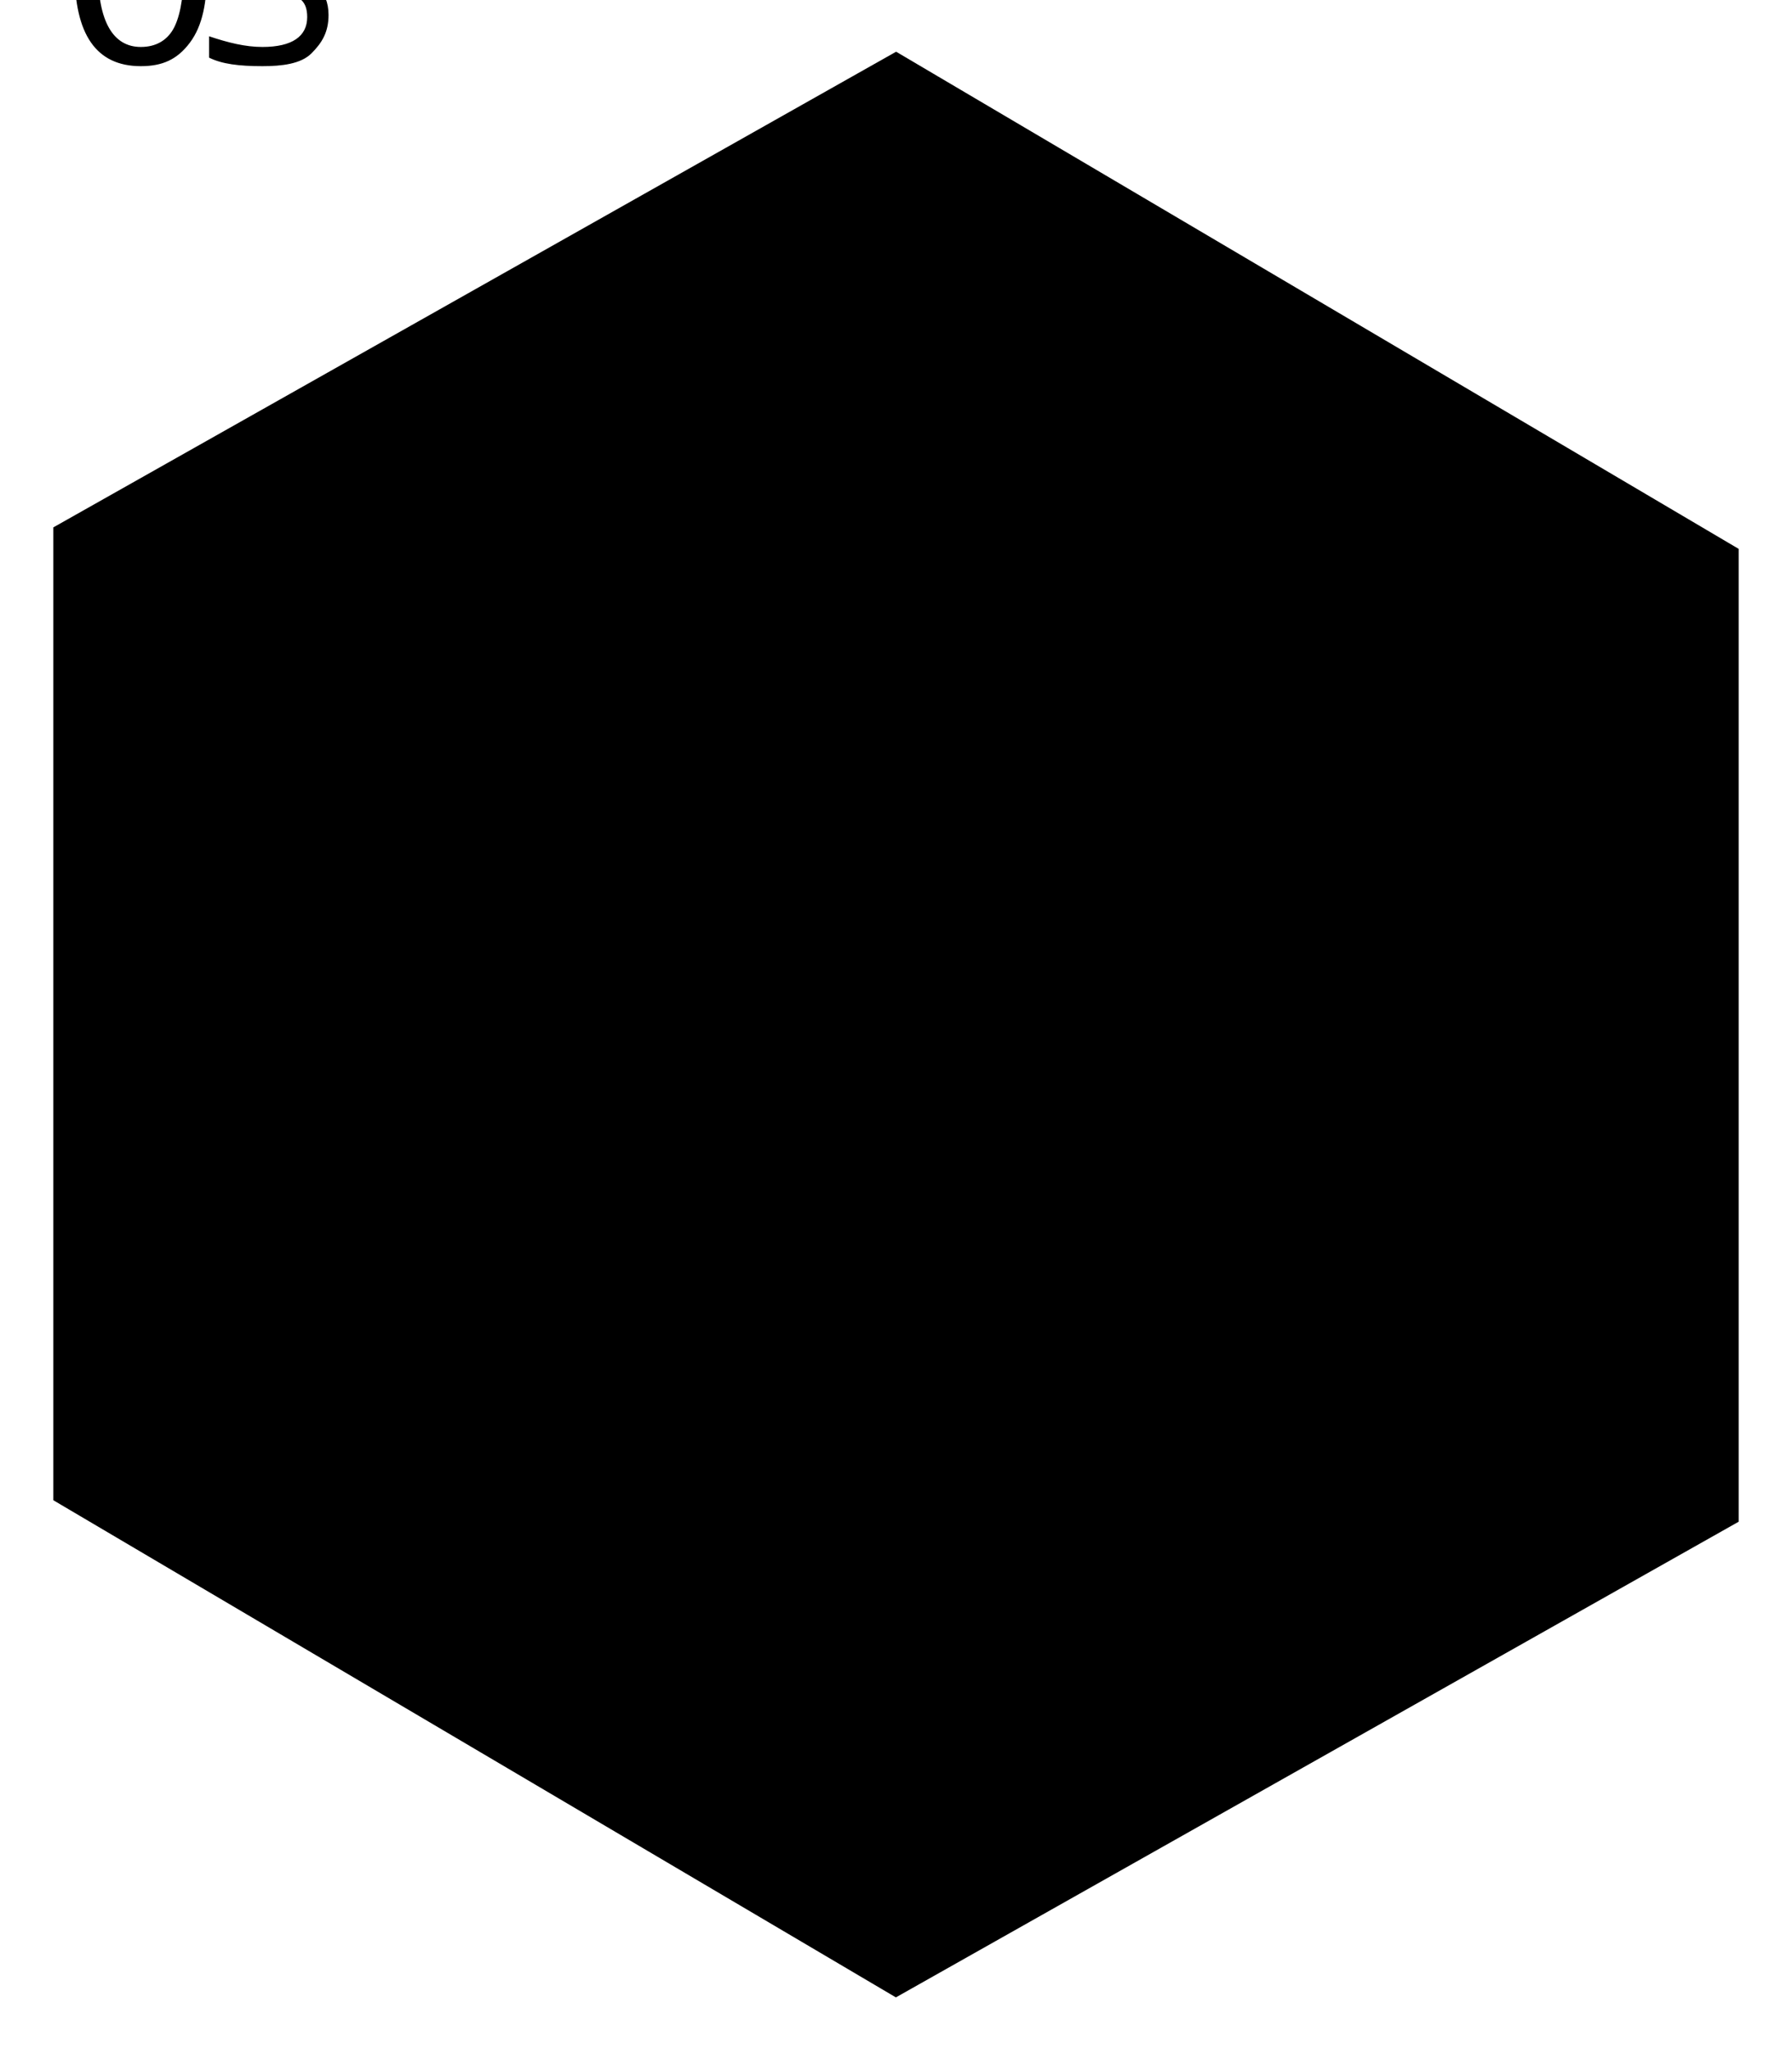   <svg id="logo" xmlns="http://www.w3.org/2000/svg" role="img" viewBox="0 0 84 96">
    <title>Logo</title>
    <g transform="translate(-8, -2)">
      <g transform="translate(11, 5)">
        <path
          d="m 3.6 0.1 c -2.1 0 -3.1 -1.5 -3.1 -4.4 s 1 -4.4 3.1 -4.4 c 1 0 1.8 0.4 2.3 1.1 s 0.8 1.9 0.8 3.3 s -0.2 2.5 -0.8 3.3 s -1.3 1.1 -2.3 1.1 z m 0 -0.9 c 0.7 0 1.2 -0.3 1.5 -0.8 s 0.5 -1.4 0.5 -2.6 c 0 -1.2 -0.2 -2.1 -0.5 -2.6 s -0.8 -0.9 -1.5 -0.9 c -1.3 0 -2 1.1 -2 3.4 s 0.7 3.5 2 3.5 Z M 6 0 m 0.8 -0.3 v -1 c 0.9 0.3 1.7 0.5 2.5 0.5 c 1.4 0 2.1 -0.5 2.1 -1.4 c 0 -0.4 -0.1 -0.7 -0.4 -0.9 s -0.9 -0.5 -1.8 -0.8 c -0.8 -0.3 -1.4 -0.7 -1.7 -1.1 s -0.6 -0.9 -0.6 -1.5 c 0 -0.7 0.3 -1.2 0.8 -1.6 s 1.2 -0.6 2.1 -0.6 c 0.9 0 1.7 0.2 2.4 0.5 l -0.4 1 c -0.7 -0.4 -1.4 -0.5 -2.1 -0.5 c -1.1 0 -1.7 0.4 -1.7 1.2 c 0 0.4 0.1 0.7 0.4 1 s 0.8 0.5 1.6 0.7 c 1 0.3 1.6 0.7 1.9 1.1 s 0.5 0.8 0.5 1.4 c 0 0.8 -0.3 1.3 -0.8 1.8 s -1.4 0.6 -2.3 0.6 c -1.1 0 -1.9 -0.1 -2.5 -0.4 z"
          fill="currentColor"
        />
        <polygon
          id="Shape"
          stroke="currentColor"
          strokeWidth="5"
          strokeLinecap="round"
          strokeLinejoin="round"
          points="39 0 0 22 0 67 39 90 78 68 78 23"
        />
      </g>
    </g>
  </svg>